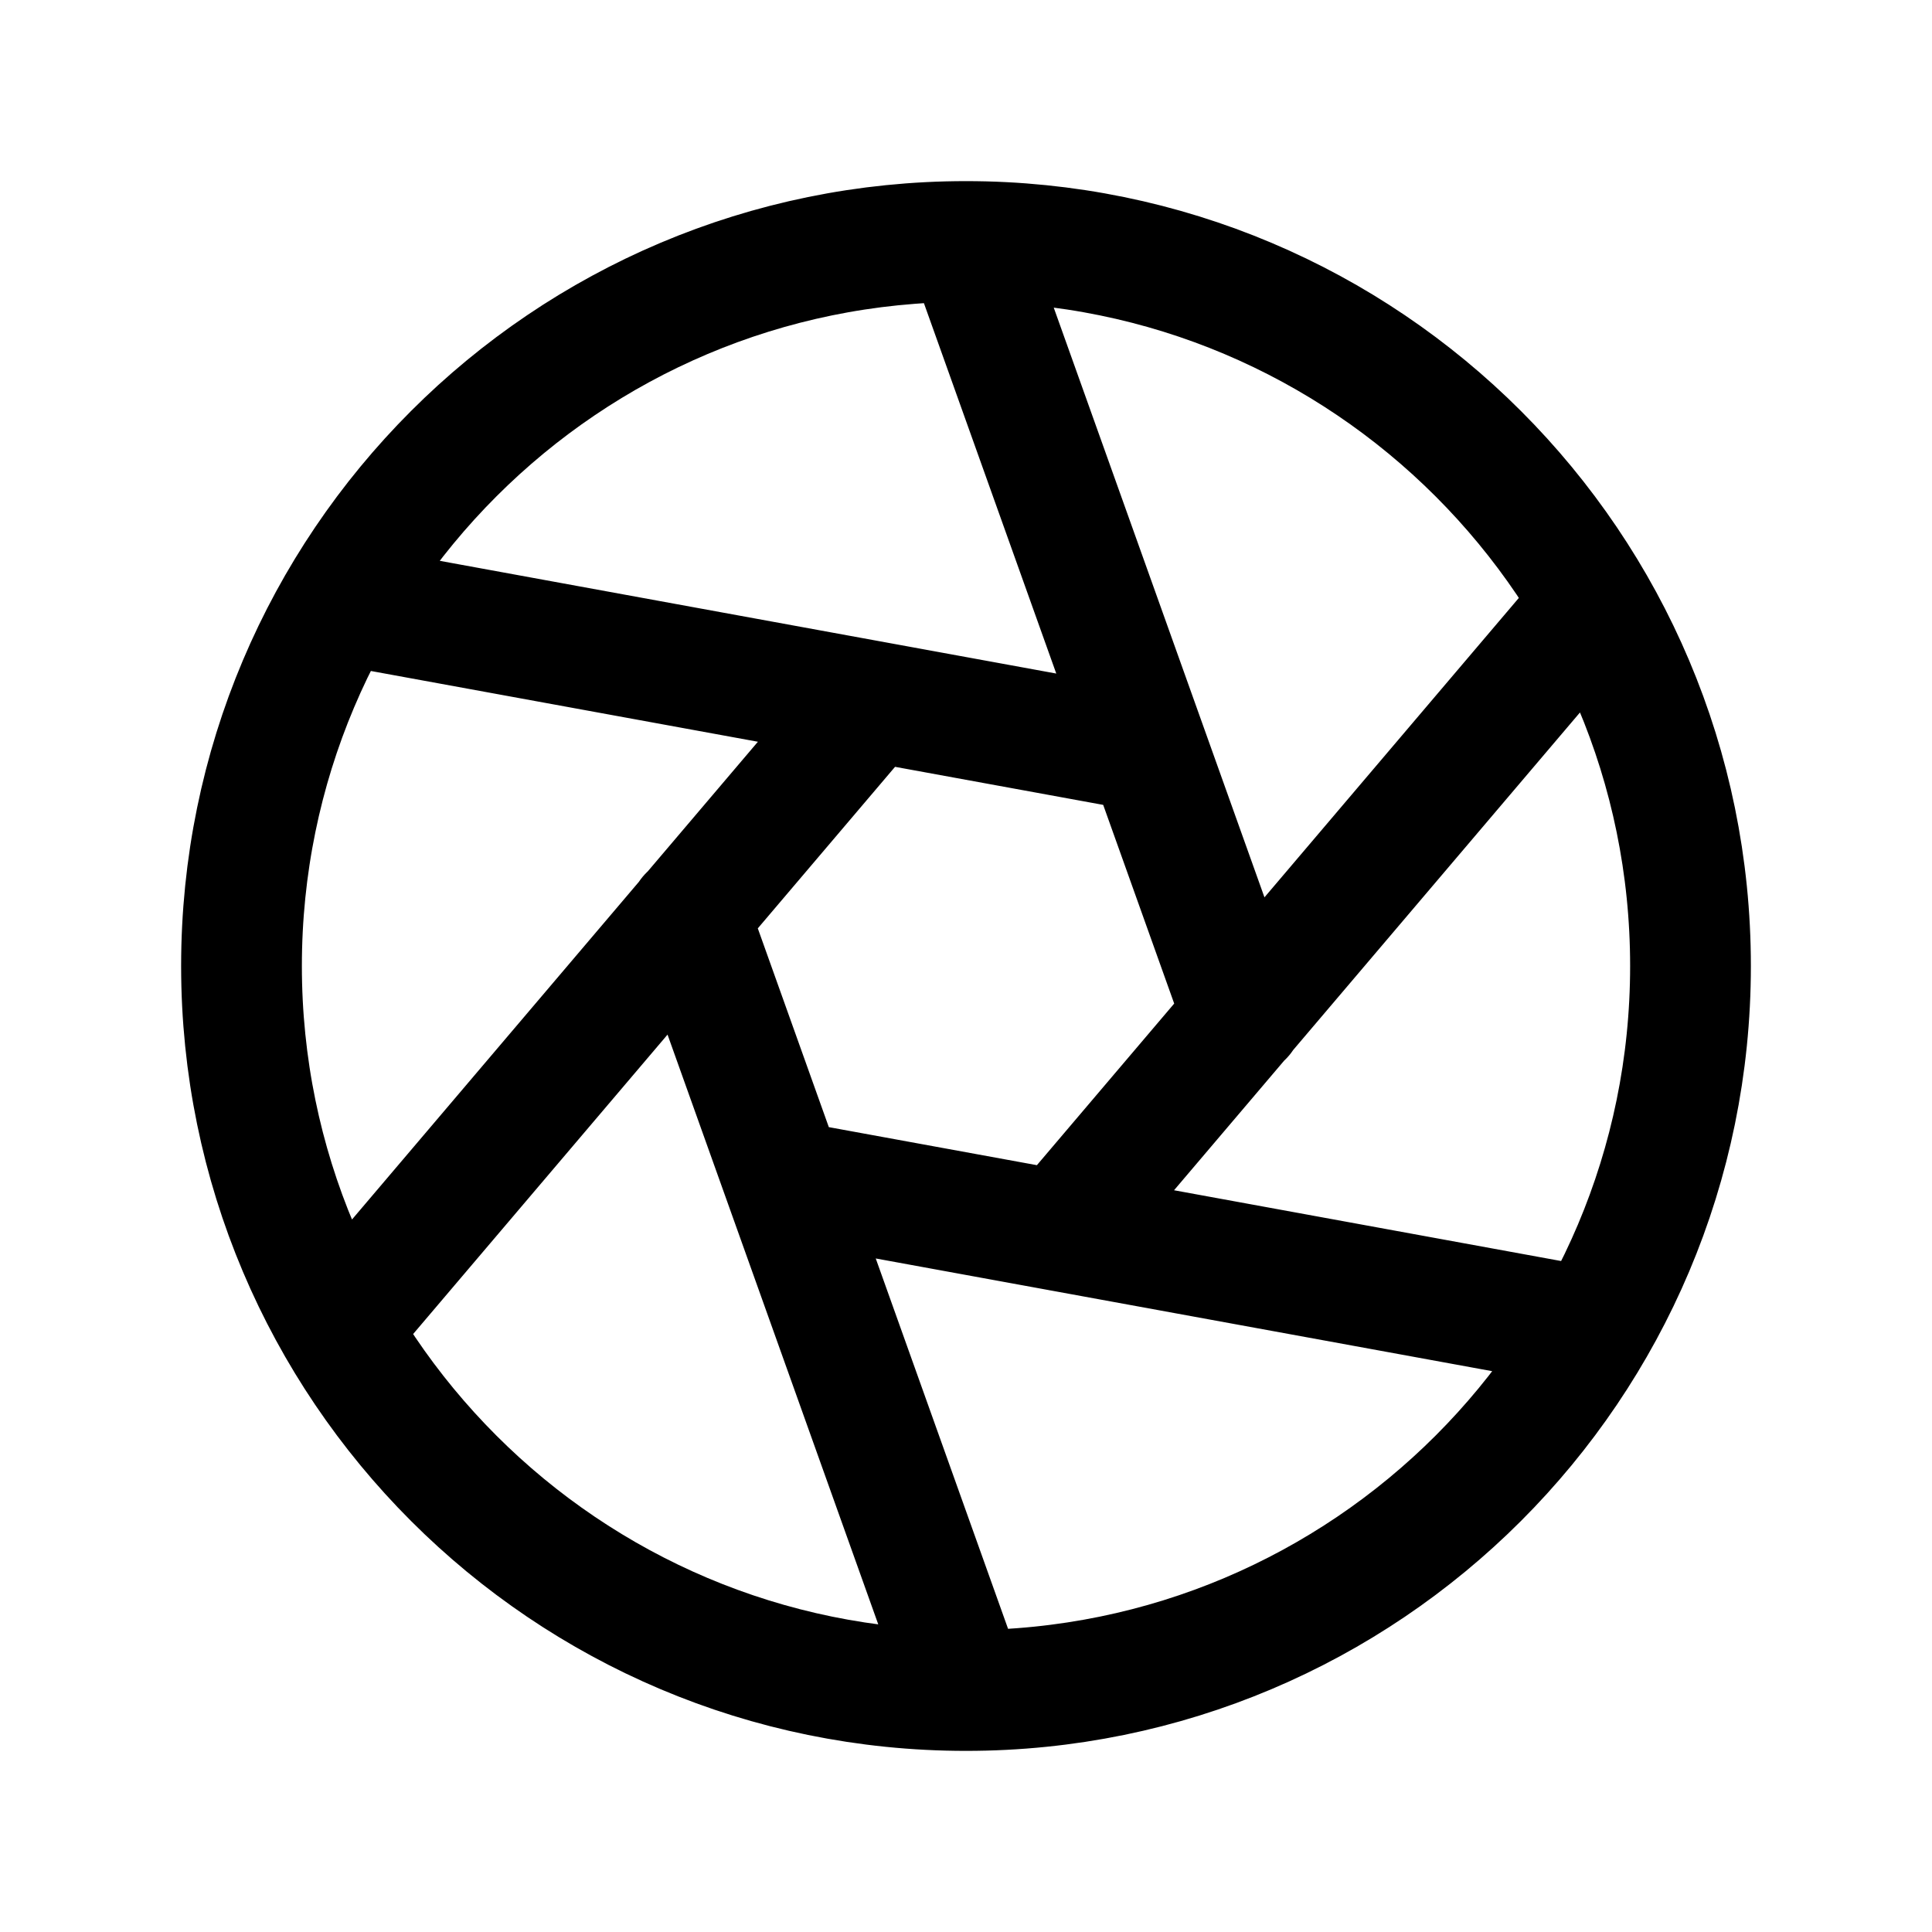 <svg xmlns="http://www.w3.org/2000/svg" fill="none" viewBox="0 0 32 32" stroke-width="2" stroke="currentColor" aria-hidden="true">
  <path stroke-linecap="round" stroke-linejoin="round" d="M16 28c6.627 0 12-5.373 12-12S22.627 4 16 4 4 9.373 4 16s5.373 12 12 12zM16 4l4.587 12.837M5.612 10l13.4 2.45M5.612 22l8.825-10.387M16 28l-4.587-12.838M26.387 22l-13.4-2.45M26.387 10l-8.825 10.387"/>
</svg>
